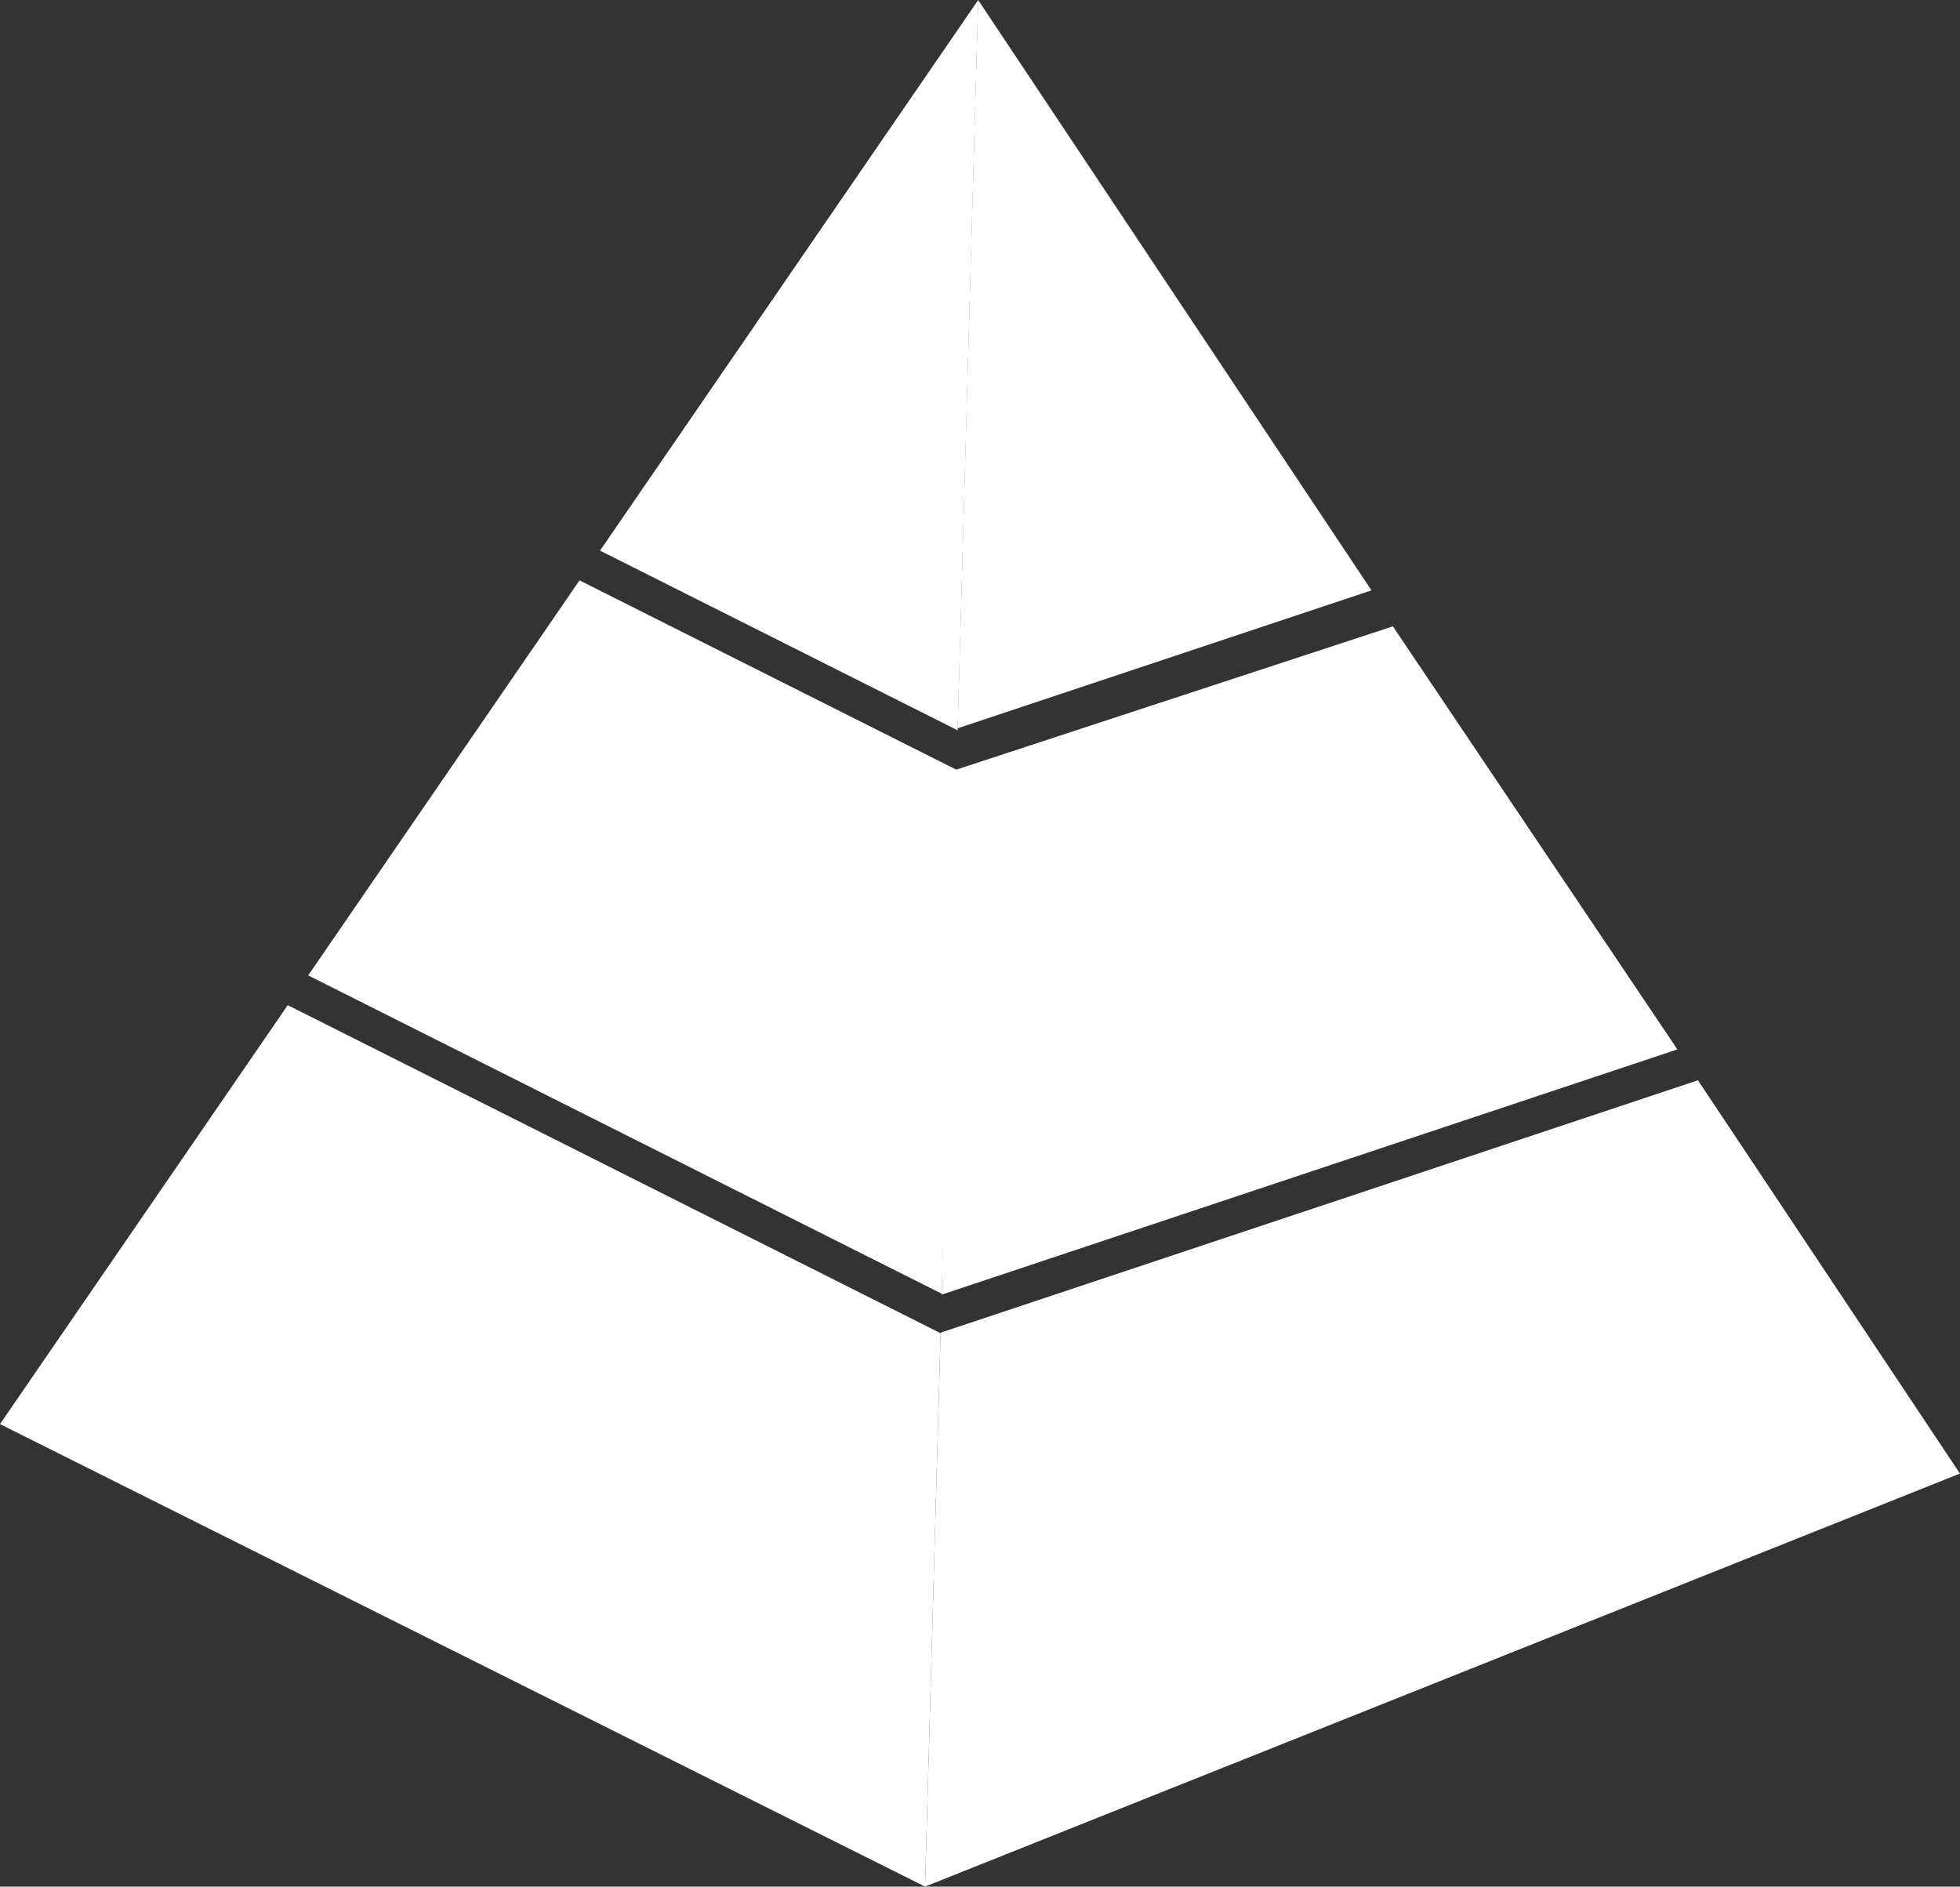 <svg xmlns="http://www.w3.org/2000/svg" width="66.017" height="63.548" viewBox="0 0 66.017 63.548">
  <rect x="0" y="0" width="66.017" height="63.548" fill="#333333" stroke="none"/>
  <g id="Group_730" data-name="Group 730" transform="translate(-215.072 -581.214)">
    <g id="Group_683" data-name="Group 683" transform="translate(215.072 581.214)">
      <path id="Path_3570" data-name="Path 3570" d="M193.192,581.214,206.441,601.1,192.5,605.746l.691-24.531Z" transform="translate(-160.246 -581.214)" fill="#fff" fill-rule="evenodd"/>
      <path id="Path_3571" data-name="Path 3571" d="M187.9,581.214l-.693,24.6-12.046-6.053L187.9,581.214Z" transform="translate(-154.951 -581.214)" fill="#fff" fill-rule="evenodd"/>
      <path id="Path_3572" data-name="Path 3572" d="M206.924,611.582l9.583,14.251-24.779,8.259.367-17.642,14.829-4.867Z" transform="translate(-160.009 -590.485)" fill="#fff" fill-rule="evenodd"/>
      <path id="Path_3573" data-name="Path 3573" d="M170.153,609.355l12.7,6.38-.5,17.648L161.014,622.66l9.138-13.305Z" transform="translate(-150.633 -589.805)" fill="#fff" fill-rule="evenodd"/>
      <path id="Path_3574" data-name="Path 3574" d="M216.953,633.592l8.826,13.247L190.92,660.752l.525-18.659,25.507-8.5Z" transform="translate(-159.763 -597.204)" fill="#fff" fill-rule="evenodd"/>
      <path id="Path_3575" data-name="Path 3575" d="M155.764,629.95,177.754,641l-.525,18.64-31.157-15.579,9.692-14.112Z" transform="translate(-146.072 -596.092)" fill="#fff" fill-rule="evenodd"/>
    </g>
  </g>
</svg>
